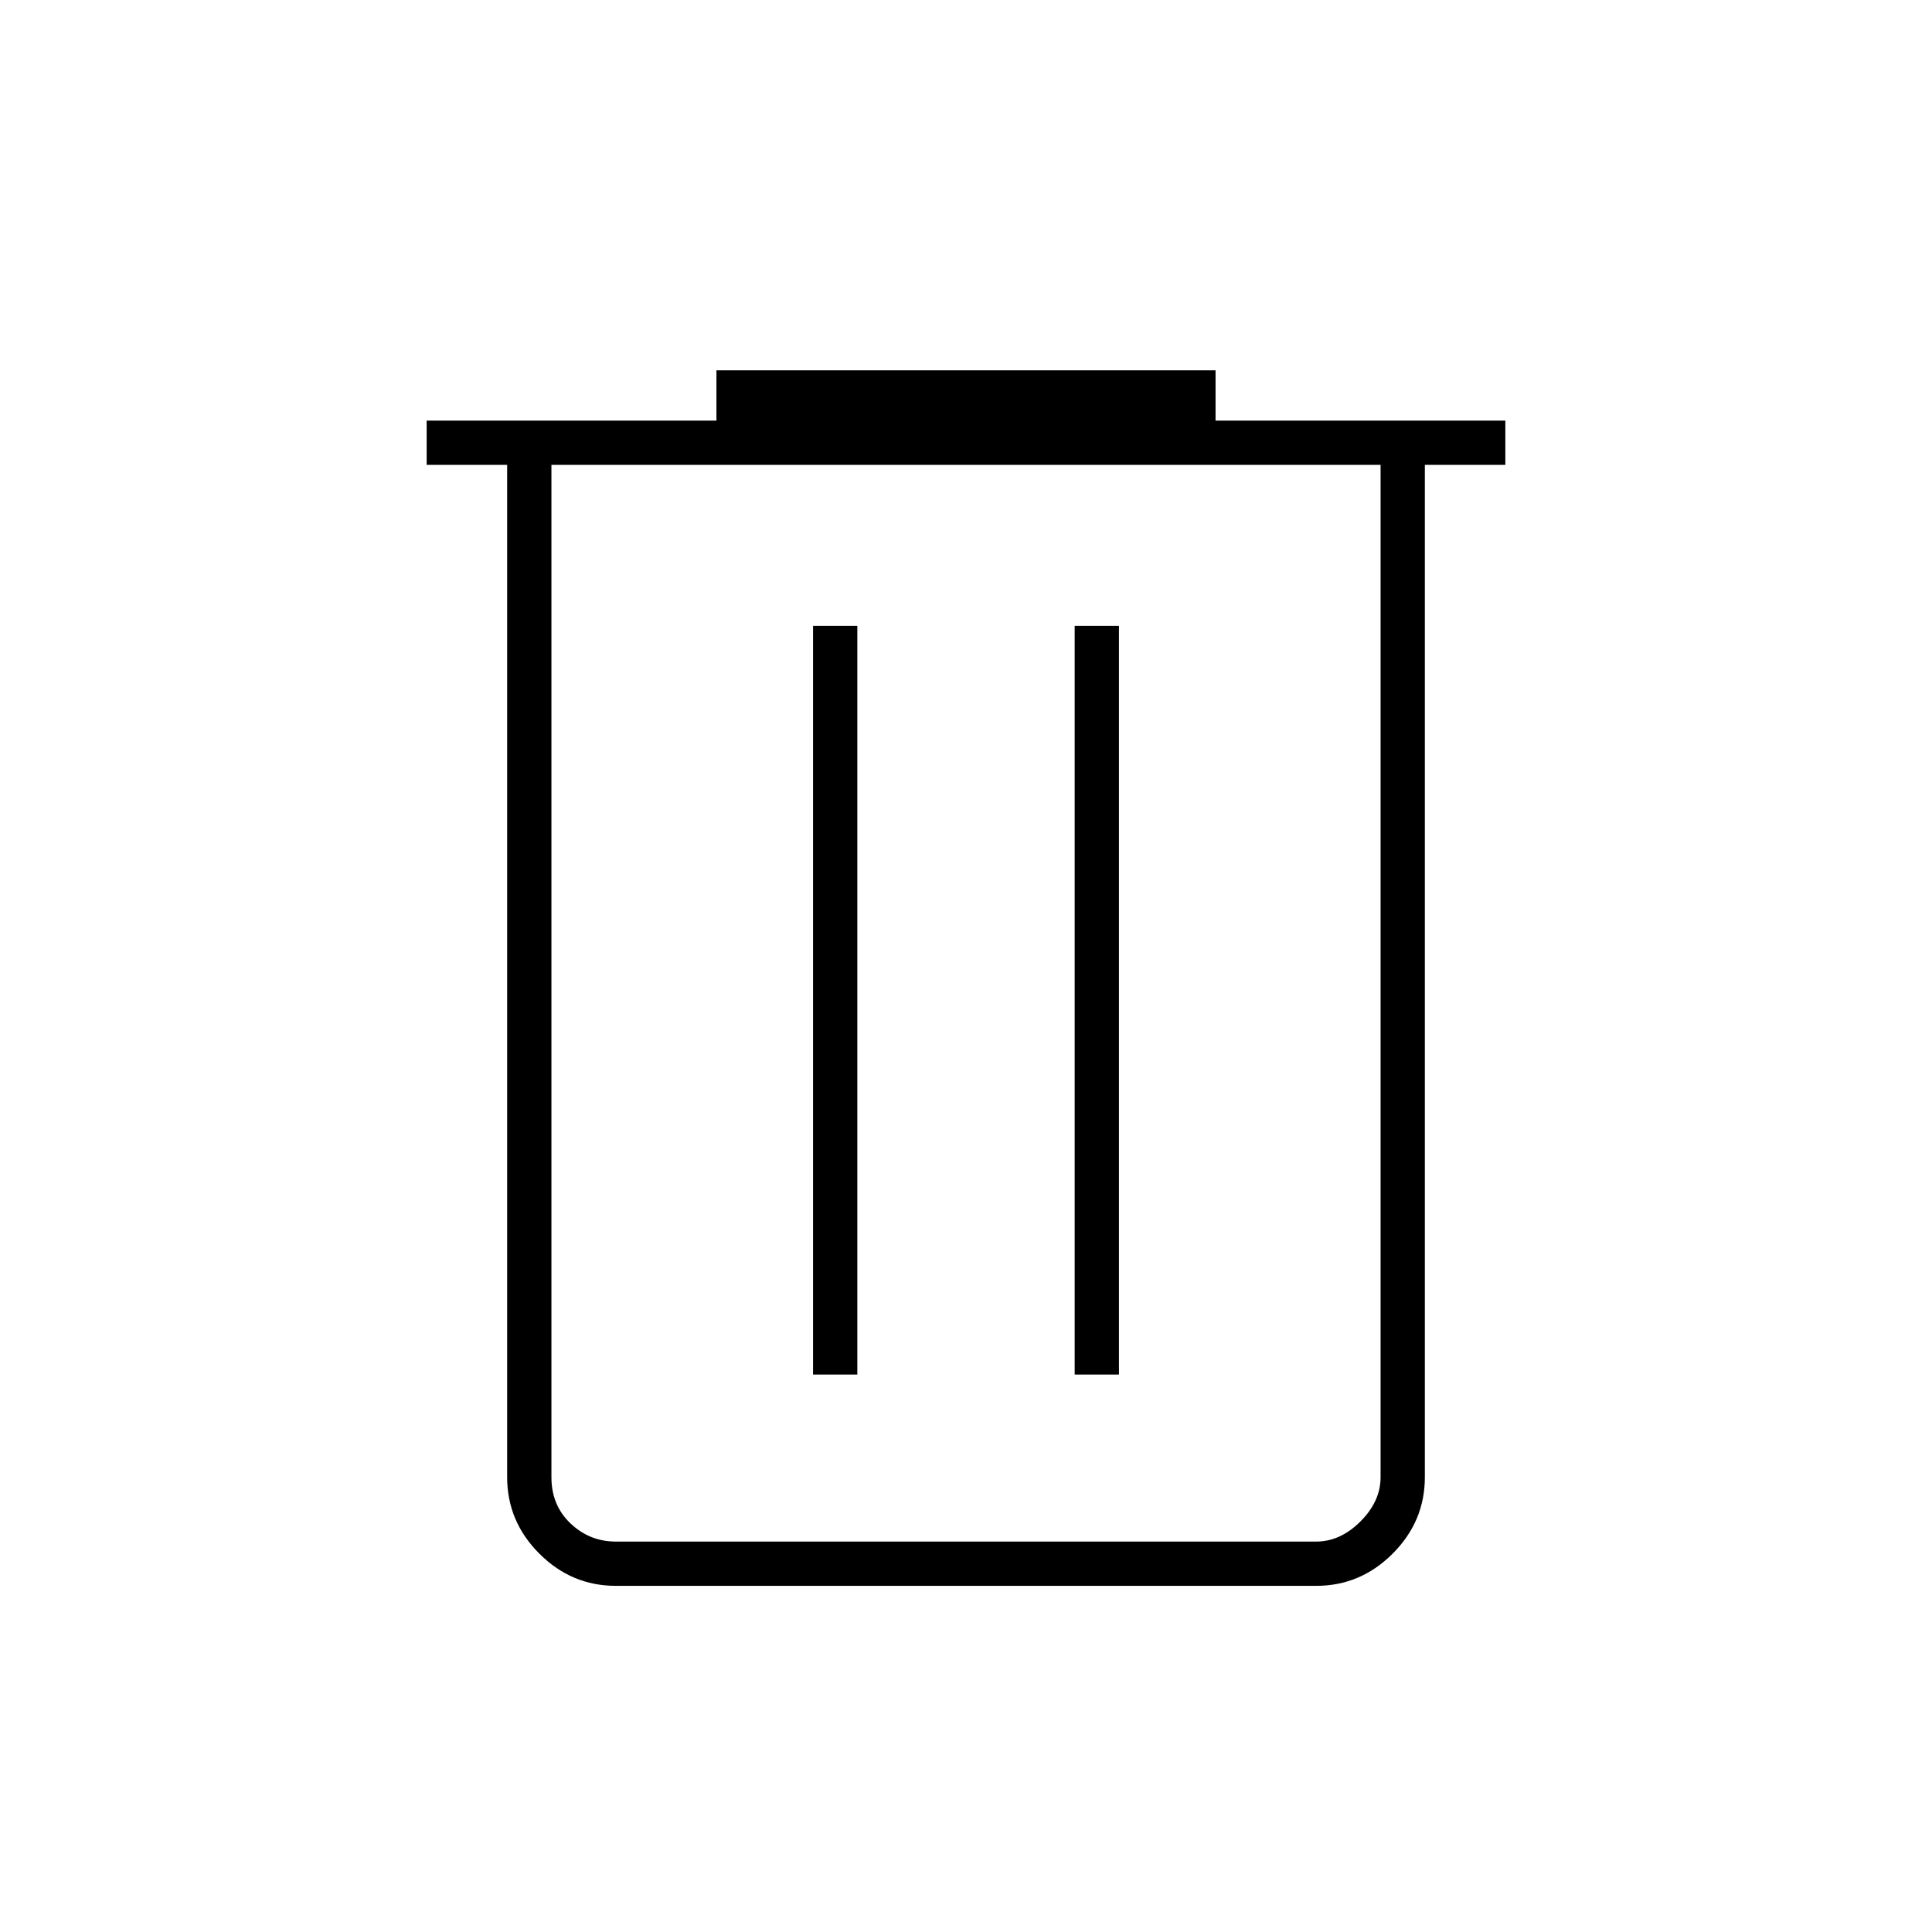 <svg xmlns="http://www.w3.org/2000/svg" height="48" width="48"><path d="M15.3 39.4q-1.1 0-1.9-.8-.8-.8-.8-1.9V11.55h-2v-1.1h7.2V9.2h12.4v1.25h7.2v1.1h-2V36.7q0 1.1-.8 1.9-.8.8-1.9.8Zm19-27.85H13.7V36.7q0 .7.475 1.15.475.45 1.125.45h17.4q.6 0 1.1-.5.5-.5.5-1.1Zm-14.1 22.6h1.1v-18.6h-1.1Zm6.5 0h1.1v-18.6h-1.1Zm-13-22.6V38.3 36.7Z"/></svg>